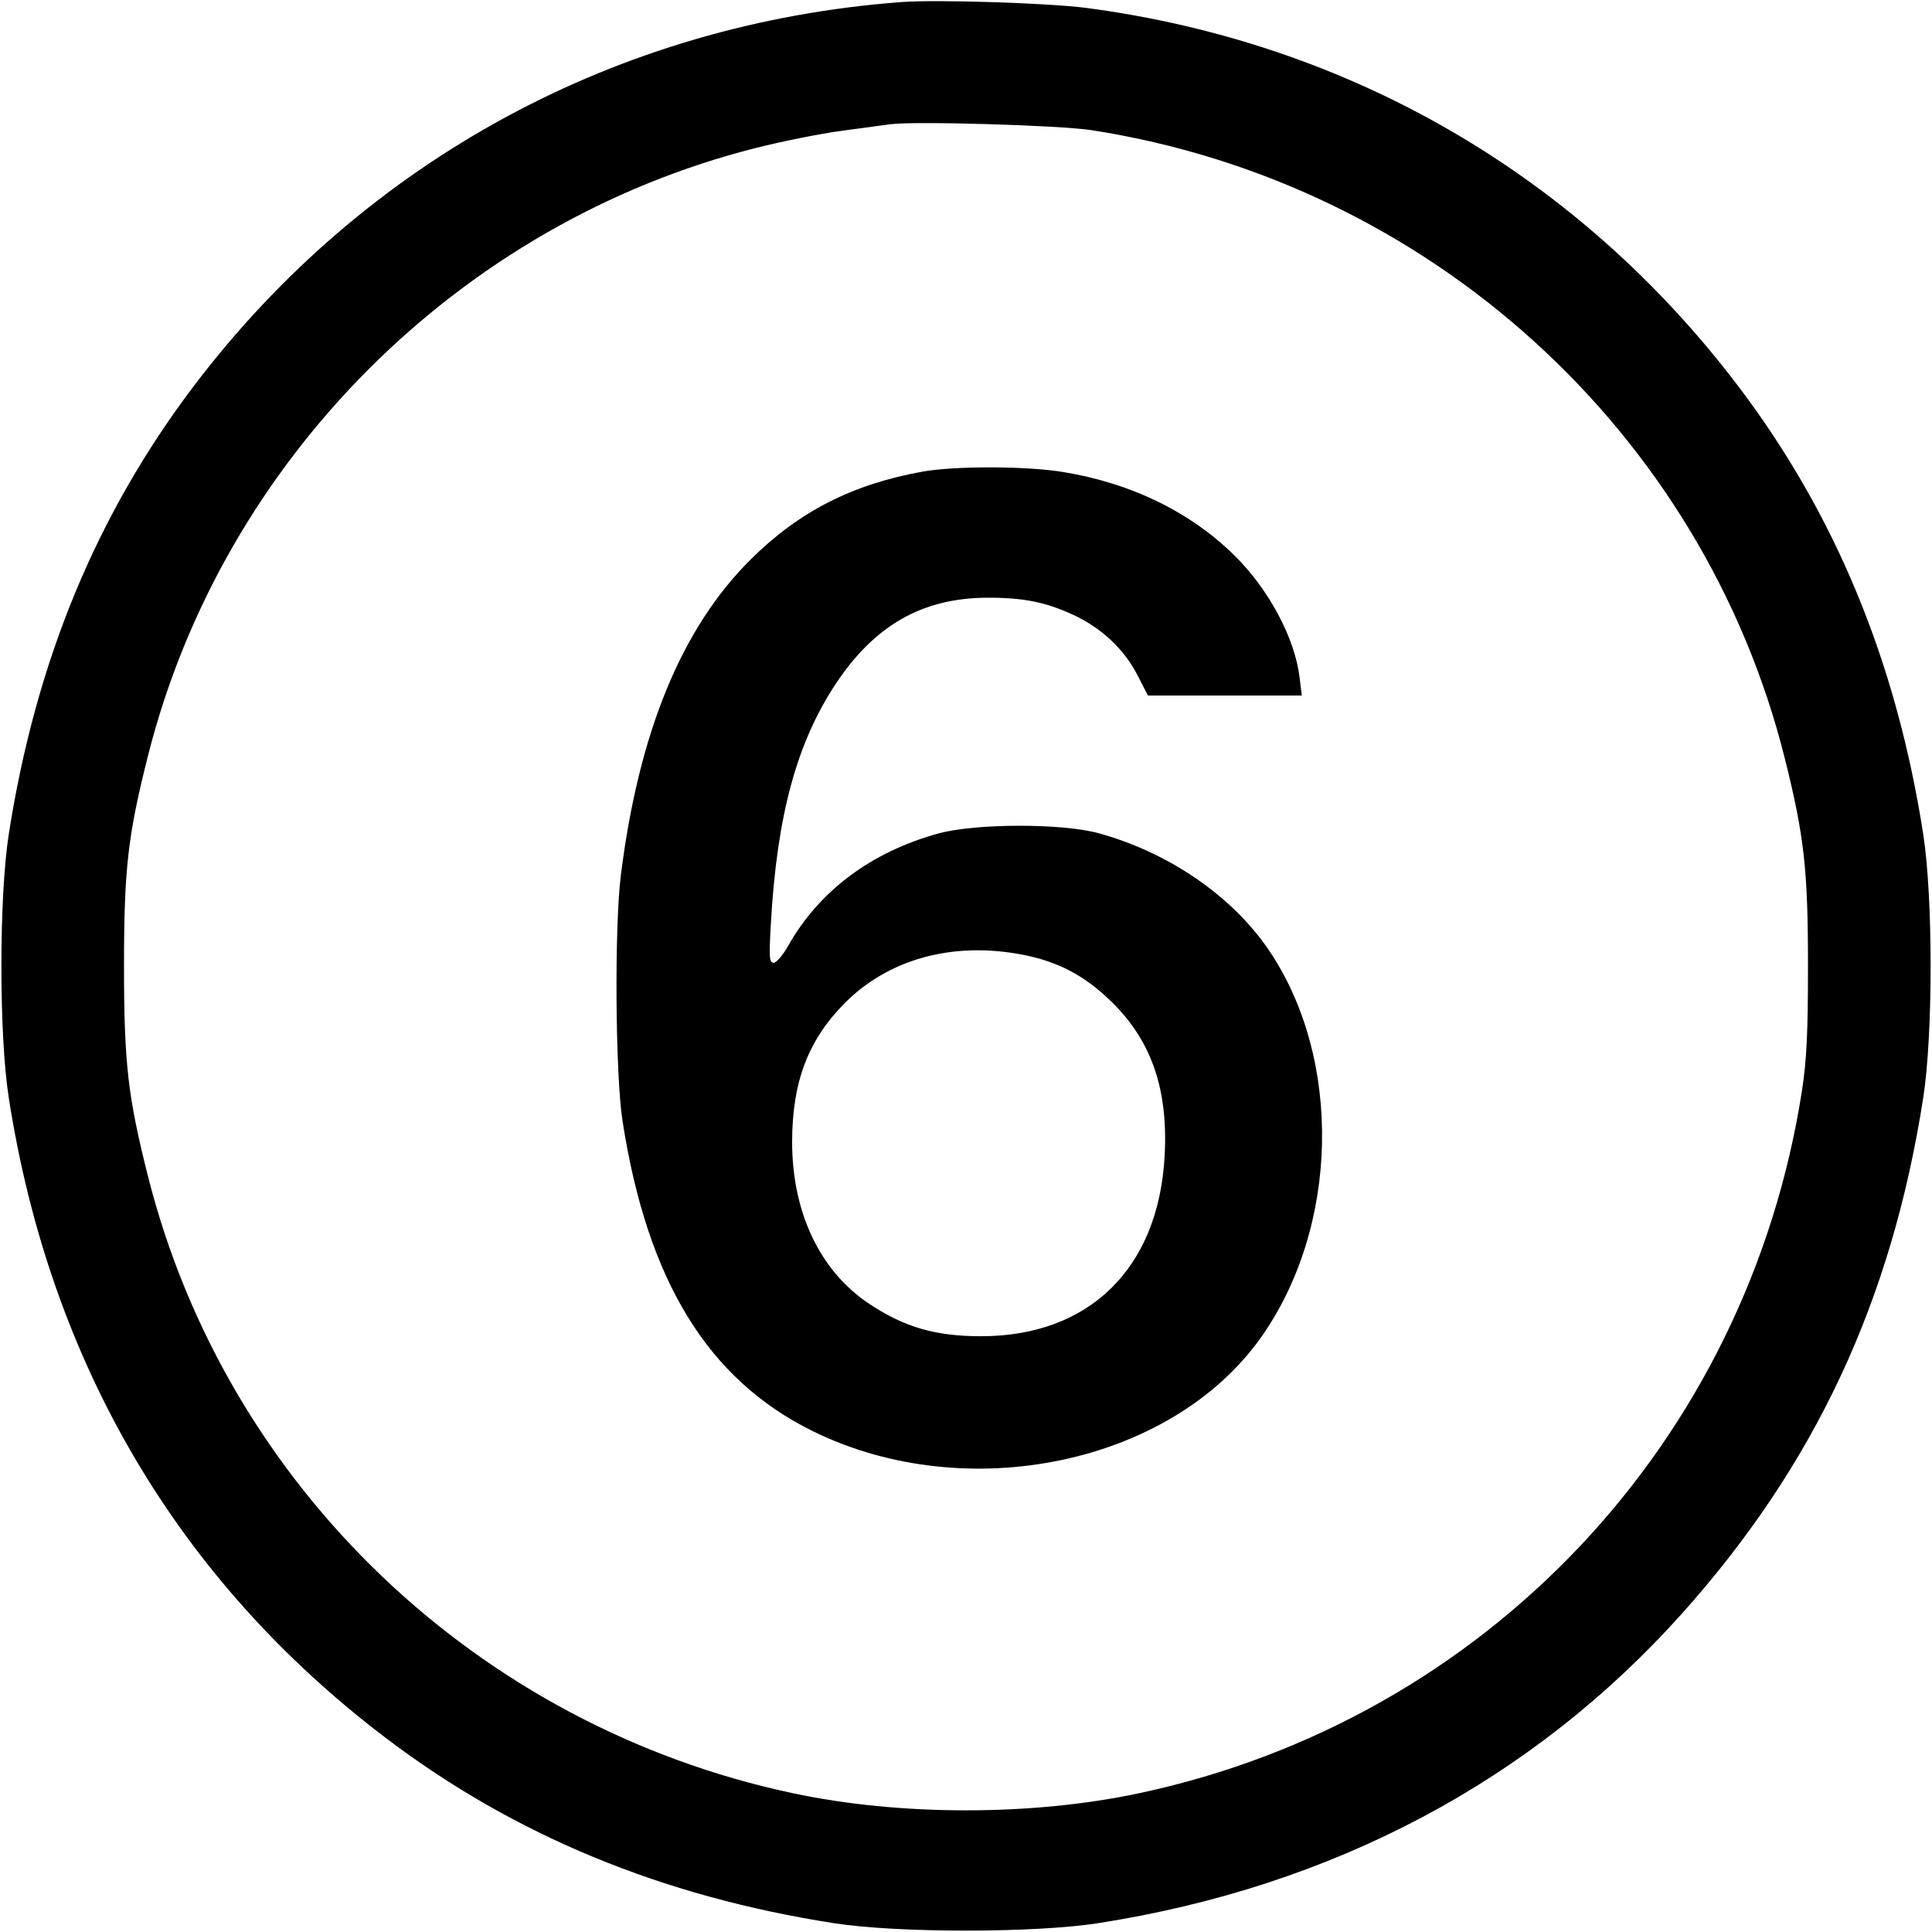<svg width="16" height="16" fill="currentColor" xmlns="http://www.w3.org/2000/svg"><path d="M7.467 0.017 C 5.118 0.192,3.024 1.327,1.608 3.193 C 0.799 4.260,0.296 5.477,0.073 6.906 C -0.009 7.429,-0.009 8.571,0.073 9.094 C 0.415 11.288,1.476 13.089,3.195 14.393 C 4.257 15.199,5.481 15.705,6.906 15.927 C 7.429 16.009,8.571 16.009,9.094 15.927 C 11.038 15.624,12.690 14.748,13.930 13.362 C 15.030 12.133,15.665 10.775,15.927 9.094 C 16.009 8.571,16.009 7.429,15.927 6.906 C 15.705 5.481,15.199 4.257,14.393 3.195 C 13.070 1.452,11.180 0.355,9.000 0.066 C 8.688 0.025,7.760 -0.005,7.467 0.017 M9.040 1.078 C 11.831 1.511,14.104 3.571,14.781 6.281 C 14.942 6.924,14.973 7.204,14.973 8.000 C 14.973 8.555,14.962 8.775,14.924 9.027 C 14.474 11.939,12.308 14.238,9.437 14.850 C 8.548 15.040,7.452 15.040,6.563 14.850 C 3.952 14.294,1.876 12.308,1.227 9.747 C 1.059 9.083,1.027 8.807,1.027 8.000 C 1.027 7.193,1.059 6.917,1.227 6.253 C 1.847 3.807,3.806 1.848,6.253 1.227 C 6.473 1.171,6.797 1.106,6.973 1.083 C 7.149 1.059,7.329 1.035,7.373 1.029 C 7.574 1.002,8.774 1.037,9.040 1.078 M7.639 3.906 C 7.057 4.011,6.616 4.237,6.217 4.633 C 5.644 5.202,5.289 6.066,5.141 7.253 C 5.088 7.685,5.096 8.896,5.155 9.280 C 5.360 10.606,5.862 11.425,6.733 11.853 C 8.004 12.478,9.696 12.125,10.440 11.080 C 11.092 10.164,11.121 8.771,10.507 7.867 C 10.203 7.420,9.680 7.061,9.101 6.901 C 8.796 6.817,8.082 6.818,7.773 6.902 C 7.216 7.055,6.785 7.377,6.527 7.833 C 6.484 7.910,6.430 7.973,6.407 7.973 C 6.371 7.973,6.368 7.932,6.384 7.647 C 6.435 6.750,6.598 6.152,6.922 5.662 C 7.244 5.178,7.638 4.953,8.173 4.950 C 8.477 4.949,8.662 4.986,8.897 5.096 C 9.124 5.203,9.309 5.377,9.417 5.586 L 9.507 5.760 10.144 5.760 L 10.781 5.760 10.763 5.613 C 10.725 5.288,10.508 4.880,10.223 4.600 C 9.856 4.238,9.363 3.999,8.798 3.908 C 8.496 3.859,7.903 3.858,7.639 3.906 M8.466 7.906 C 8.766 7.963,8.992 8.084,9.215 8.306 C 9.539 8.627,9.675 9.028,9.645 9.573 C 9.595 10.502,9.023 11.065,8.128 11.066 C 7.749 11.067,7.488 10.991,7.196 10.796 C 6.789 10.524,6.560 10.039,6.560 9.456 C 6.561 8.963,6.690 8.619,6.989 8.314 C 7.353 7.943,7.888 7.795,8.466 7.906 " stroke="none" fill-rule="evenodd"></path></svg>